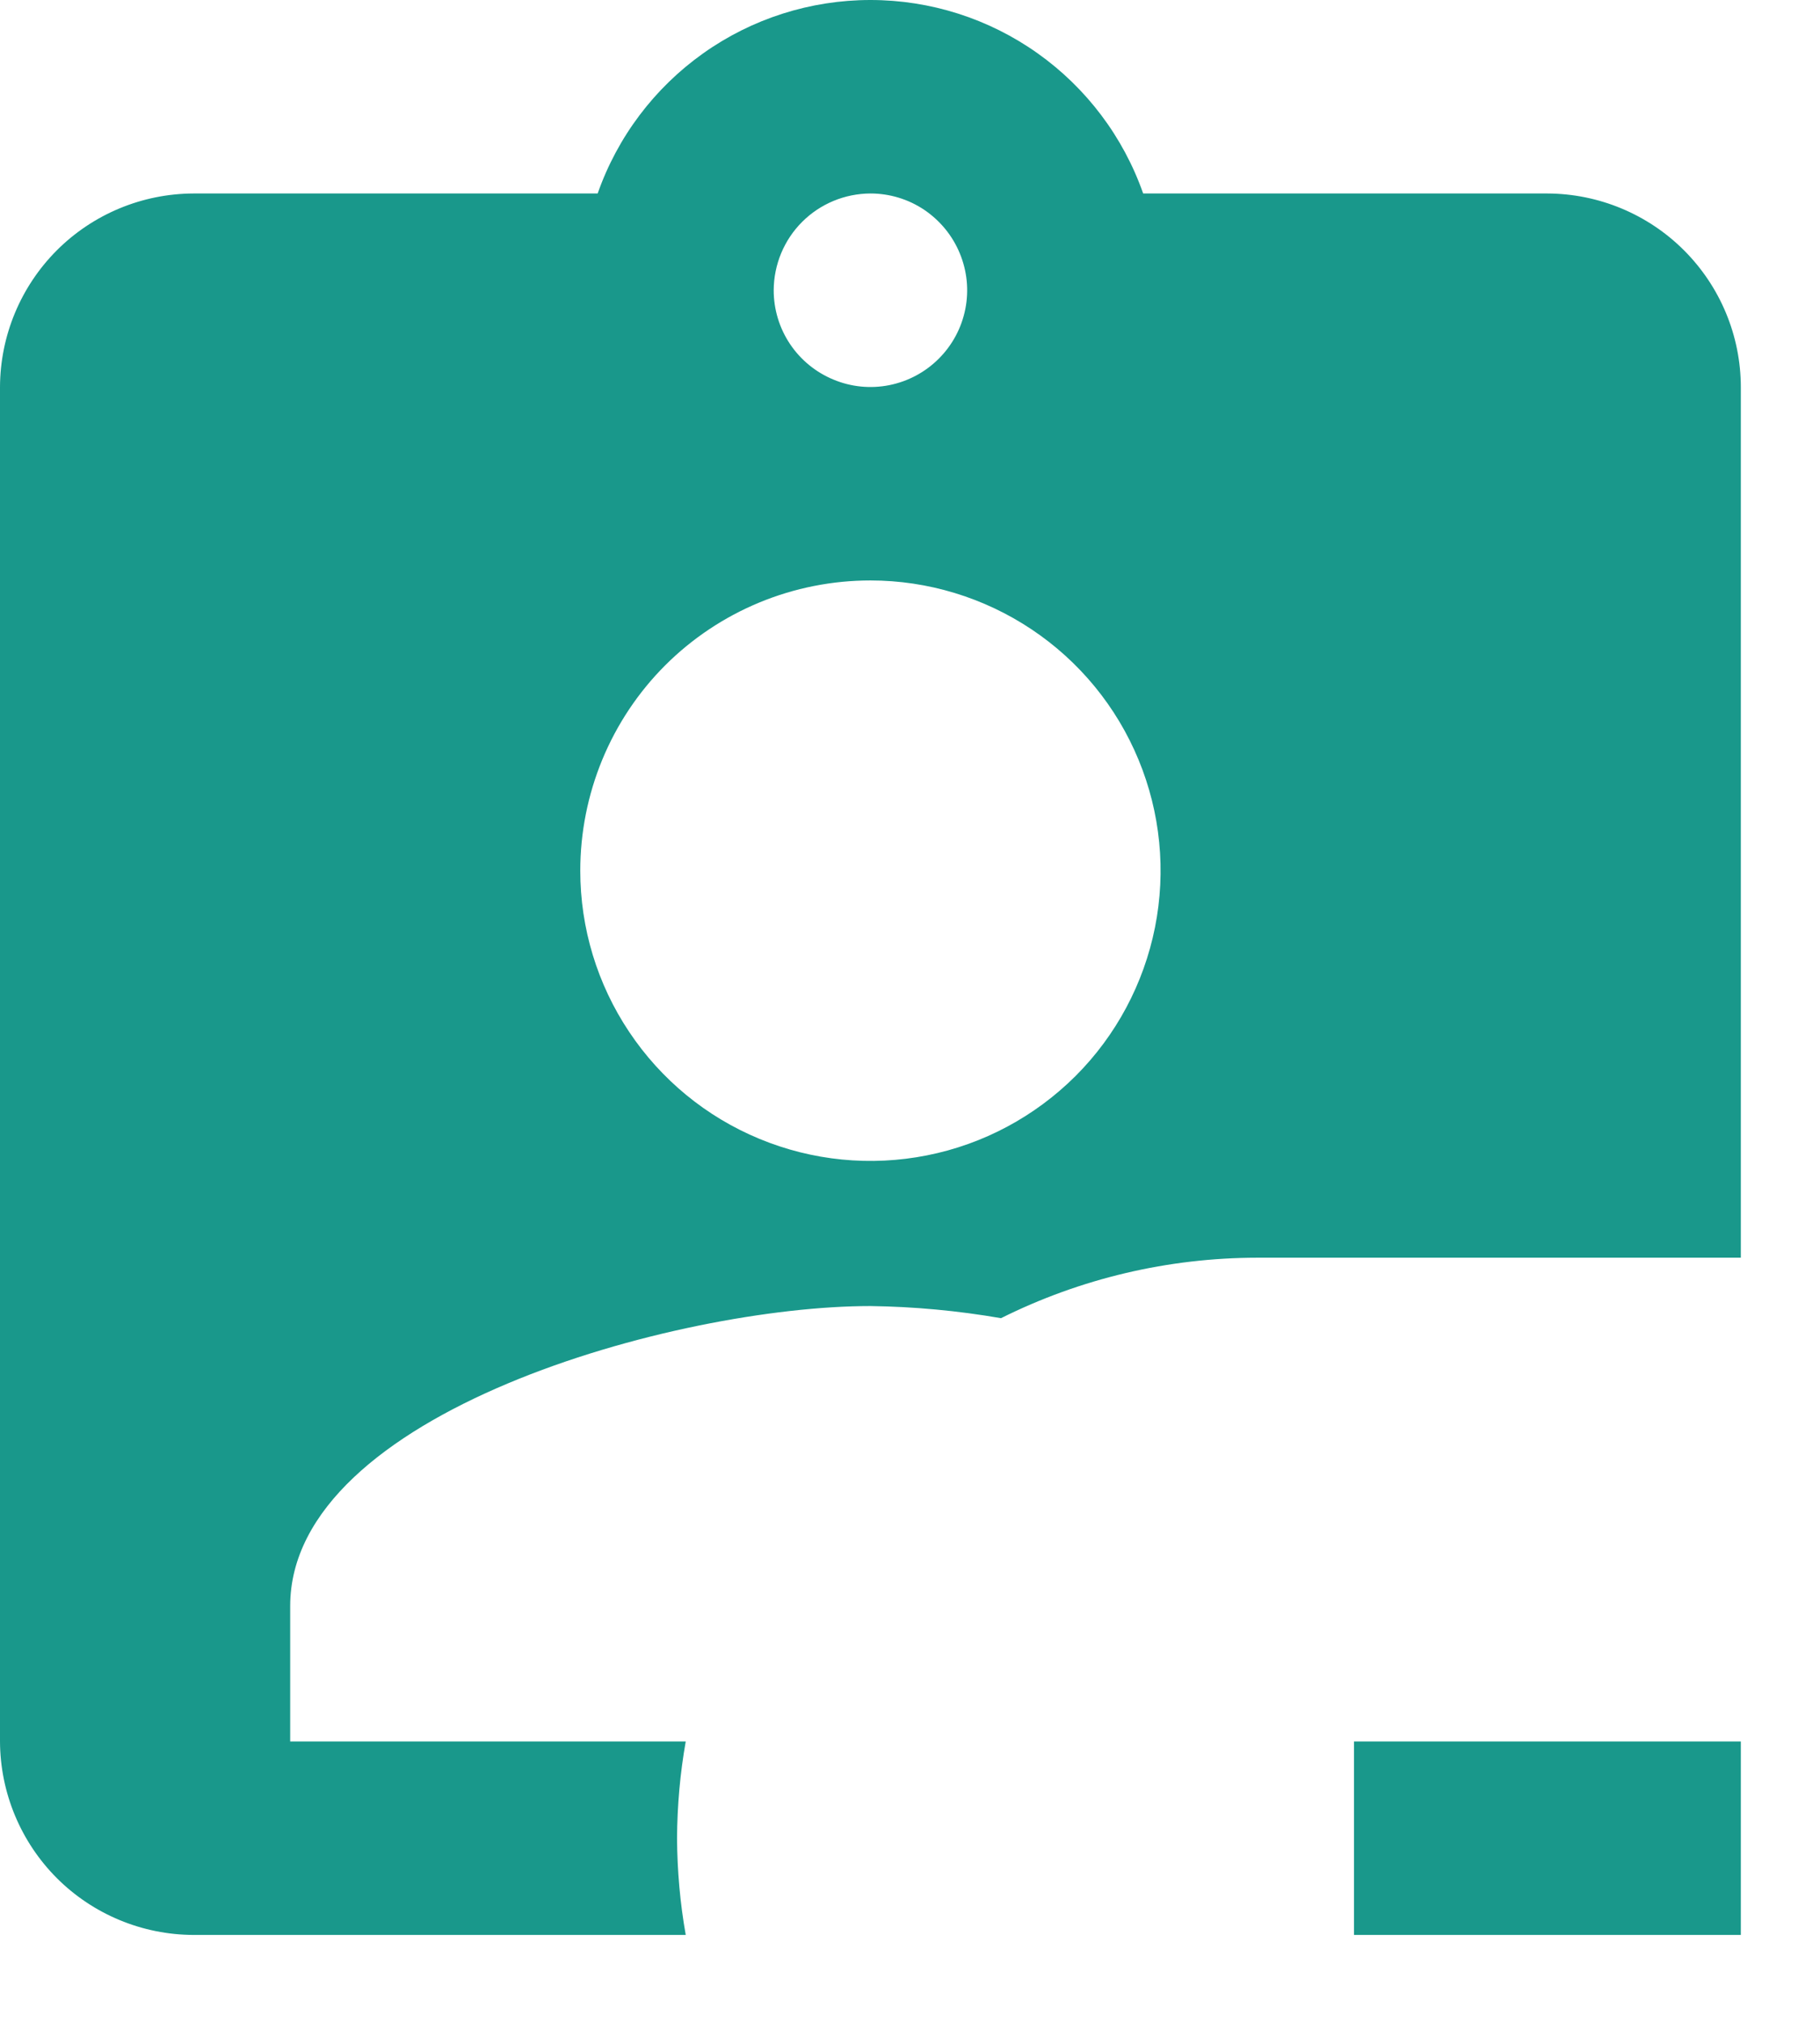 <svg width="18" height="20" viewBox="0 0 18 20" fill="none" xmlns="http://www.w3.org/2000/svg">
<path d="M13.391 17.218H17.217V19.131H13.391V17.218ZM6.696 18.174C6.698 17.853 6.726 17.534 6.782 17.218H2.87V15.879C2.87 13.965 6.696 12.913 8.609 12.913C9.042 12.919 9.473 12.959 9.9 13.033C10.687 12.64 11.555 12.436 12.435 12.435H17.217V3.826C17.216 3.319 17.014 2.834 16.655 2.475C16.297 2.117 15.811 1.915 15.304 1.913H11.306C11.11 1.354 10.745 0.87 10.262 0.527C9.779 0.184 9.201 0 8.609 0C8.016 0 7.438 0.184 6.955 0.527C6.472 0.87 6.107 1.354 5.911 1.913H1.913C1.406 1.915 0.92 2.117 0.562 2.475C0.204 2.834 0.002 3.319 0 3.826L0 17.218C0.002 17.724 0.204 18.21 0.562 18.569C0.92 18.927 1.406 19.129 1.913 19.131H6.782C6.726 18.815 6.698 18.495 6.696 18.174ZM8.609 1.913C8.798 1.913 8.983 1.969 9.14 2.074C9.297 2.18 9.42 2.329 9.492 2.504C9.565 2.679 9.584 2.871 9.547 3.056C9.51 3.242 9.419 3.412 9.285 3.546C9.151 3.68 8.981 3.771 8.795 3.808C8.61 3.845 8.417 3.826 8.243 3.753C8.068 3.681 7.918 3.558 7.813 3.401C7.708 3.244 7.652 3.059 7.652 2.87C7.653 2.616 7.754 2.373 7.933 2.194C8.112 2.015 8.355 1.914 8.609 1.913ZM8.609 5.739C9.176 5.739 9.731 5.908 10.203 6.223C10.675 6.538 11.043 6.986 11.26 7.511C11.477 8.035 11.534 8.612 11.423 9.169C11.312 9.725 11.039 10.237 10.638 10.638C10.236 11.039 9.725 11.313 9.169 11.423C8.612 11.534 8.035 11.477 7.511 11.26C6.986 11.043 6.538 10.675 6.223 10.203C5.907 9.731 5.739 9.176 5.739 8.609C5.739 8.232 5.813 7.859 5.957 7.51C6.101 7.162 6.312 6.845 6.578 6.579C6.845 6.312 7.162 6.101 7.51 5.957C7.858 5.813 8.232 5.739 8.609 5.739Z" fill="#19988B"/>
</svg>
